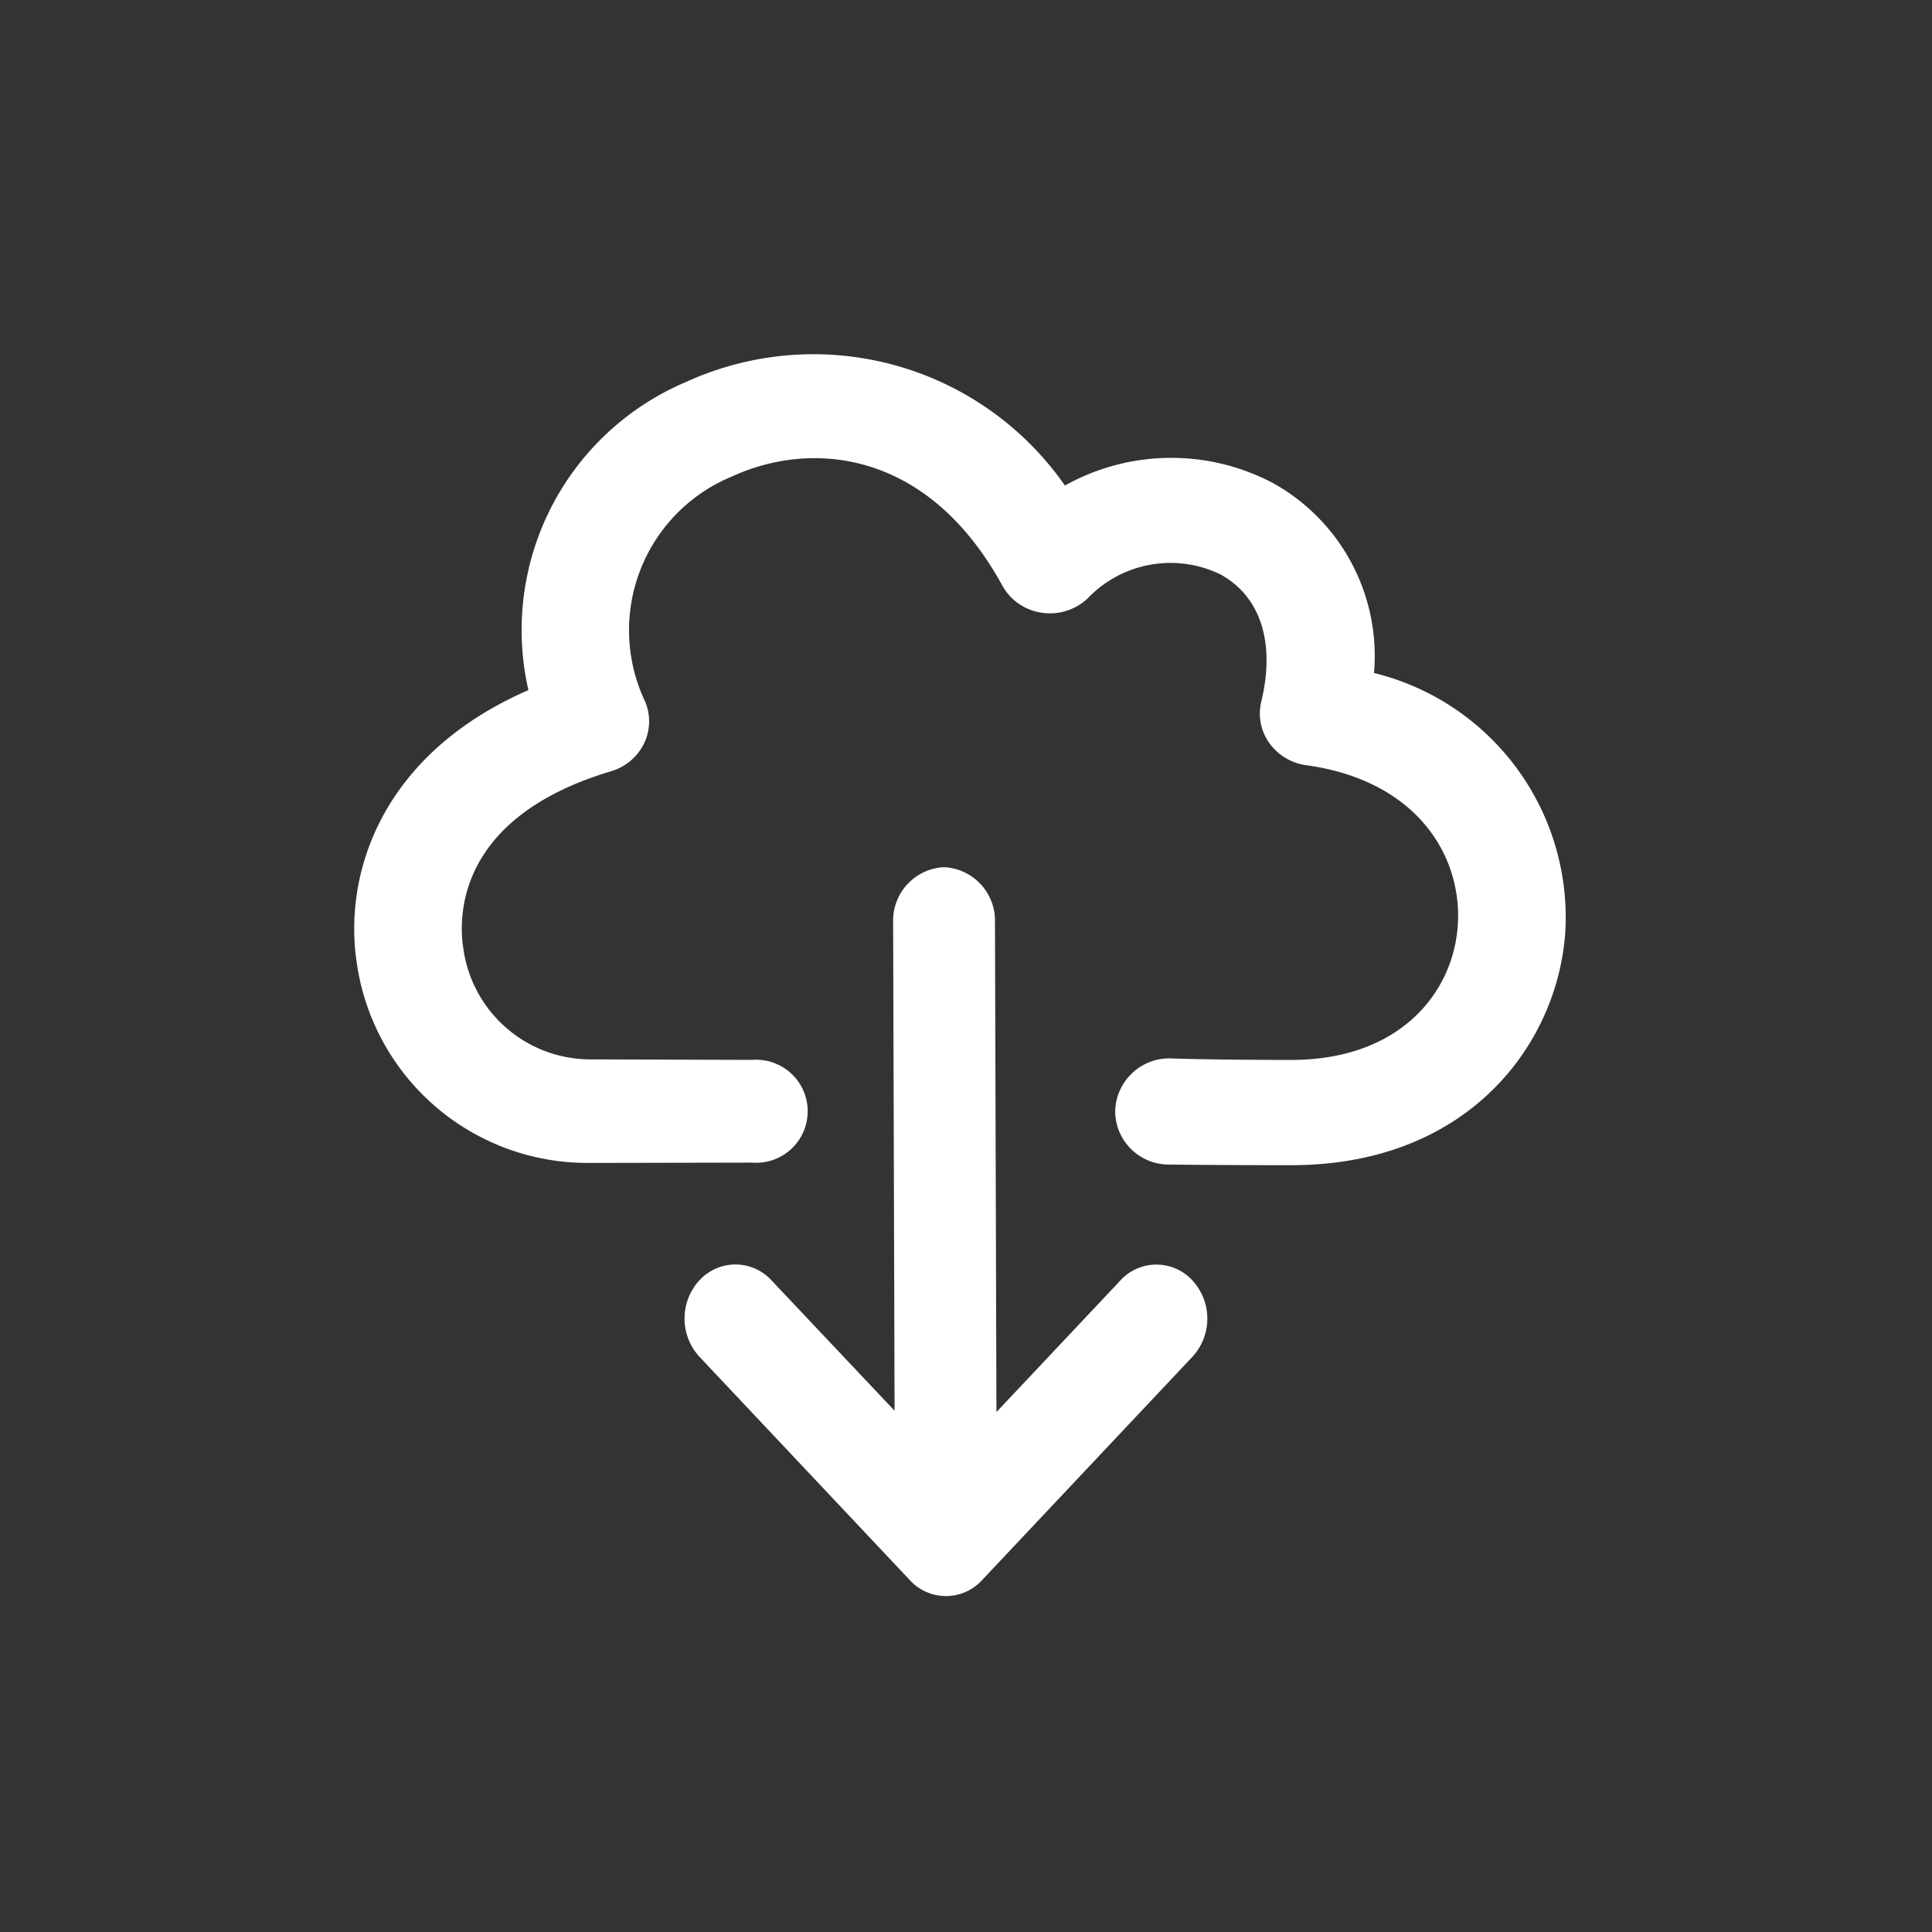 <?xml version="1.0" standalone="no"?><!DOCTYPE svg PUBLIC "-//W3C//DTD SVG 1.1//EN" "http://www.w3.org/Graphics/SVG/1.1/DTD/svg11.dtd"><svg t="1595340101401" class="icon" viewBox="0 0 1024 1024" version="1.1" xmlns="http://www.w3.org/2000/svg" p-id="9188" xmlns:xlink="http://www.w3.org/1999/xlink" width="200" height="200"><rect x="0" y="0" width="1024" height="1024" fill="#333333" stroke="none"/><defs><style type="text/css"></style></defs><path d="M593.766 678.741l-65.638 69.683-0.768-259.686a28.365 28.365 0 0 0-26.982-29.116h-0.085a28.365 28.365 0 0 0-26.914 29.303l0.768 258.799-65.263-69.137a25.907 25.907 0 0 0-38.161 0 29.918 29.918 0 0 0 0 40.533l111.548 118.426a25.924 25.924 0 0 0 38.195 0l111.531-118.409a29.867 29.867 0 0 0 0-40.499 25.907 25.907 0 0 0-38.161 0m235.759-183.945c-4.369 59.204-51.661 122.88-145.169 122.88-42.564 0-65.024-0.341-65.024-0.341a28.365 28.365 0 0 1-28.331-28.177 28.672 28.672 0 0 1 28.535-28.092h0.222s22.391 0.819 64.58 0.819c57.293 0 85.606-35.277 88.218-70.895 2.697-36.574-21.111-77.175-80.384-85.333a28.655 28.655 0 0 1-19.507-11.776 26.914 26.914 0 0 1-4.233-21.897c7.543-31.215-0.375-55.808-21.726-67.482a60.672 60.672 0 0 0-70.349 12.817 29.099 29.099 0 0 1-24.354 7.526 28.484 28.484 0 0 1-20.821-14.37c-39.902-72.858-102.007-76.8-143.07-57.924a88.132 88.132 0 0 0-46.319 119.262A26.863 26.863 0 0 1 341.333 394.103a28.297 28.297 0 0 1-17.459 14.677c-82.381 24.576-80.777 77.875-78.336 93.645a68.045 68.045 0 0 0 66.287 59.068l86.869 0.273a27.307 27.307 0 1 1-0.137 54.443h-0.154l-86.716 0.171a123.511 123.511 0 0 1-122.539-105.643c-7.407-47.616 13.073-111.087 90.914-144.964a142.78 142.78 0 0 1 83.746-163.396 162.372 162.372 0 0 1 200.619 54.972 115.507 115.507 0 0 1 110.438-1.229 104.823 104.823 0 0 1 53.385 100.574 133.393 133.393 0 0 1 101.342 138.086" fill="#ffffff" p-id="9189"></path></svg>